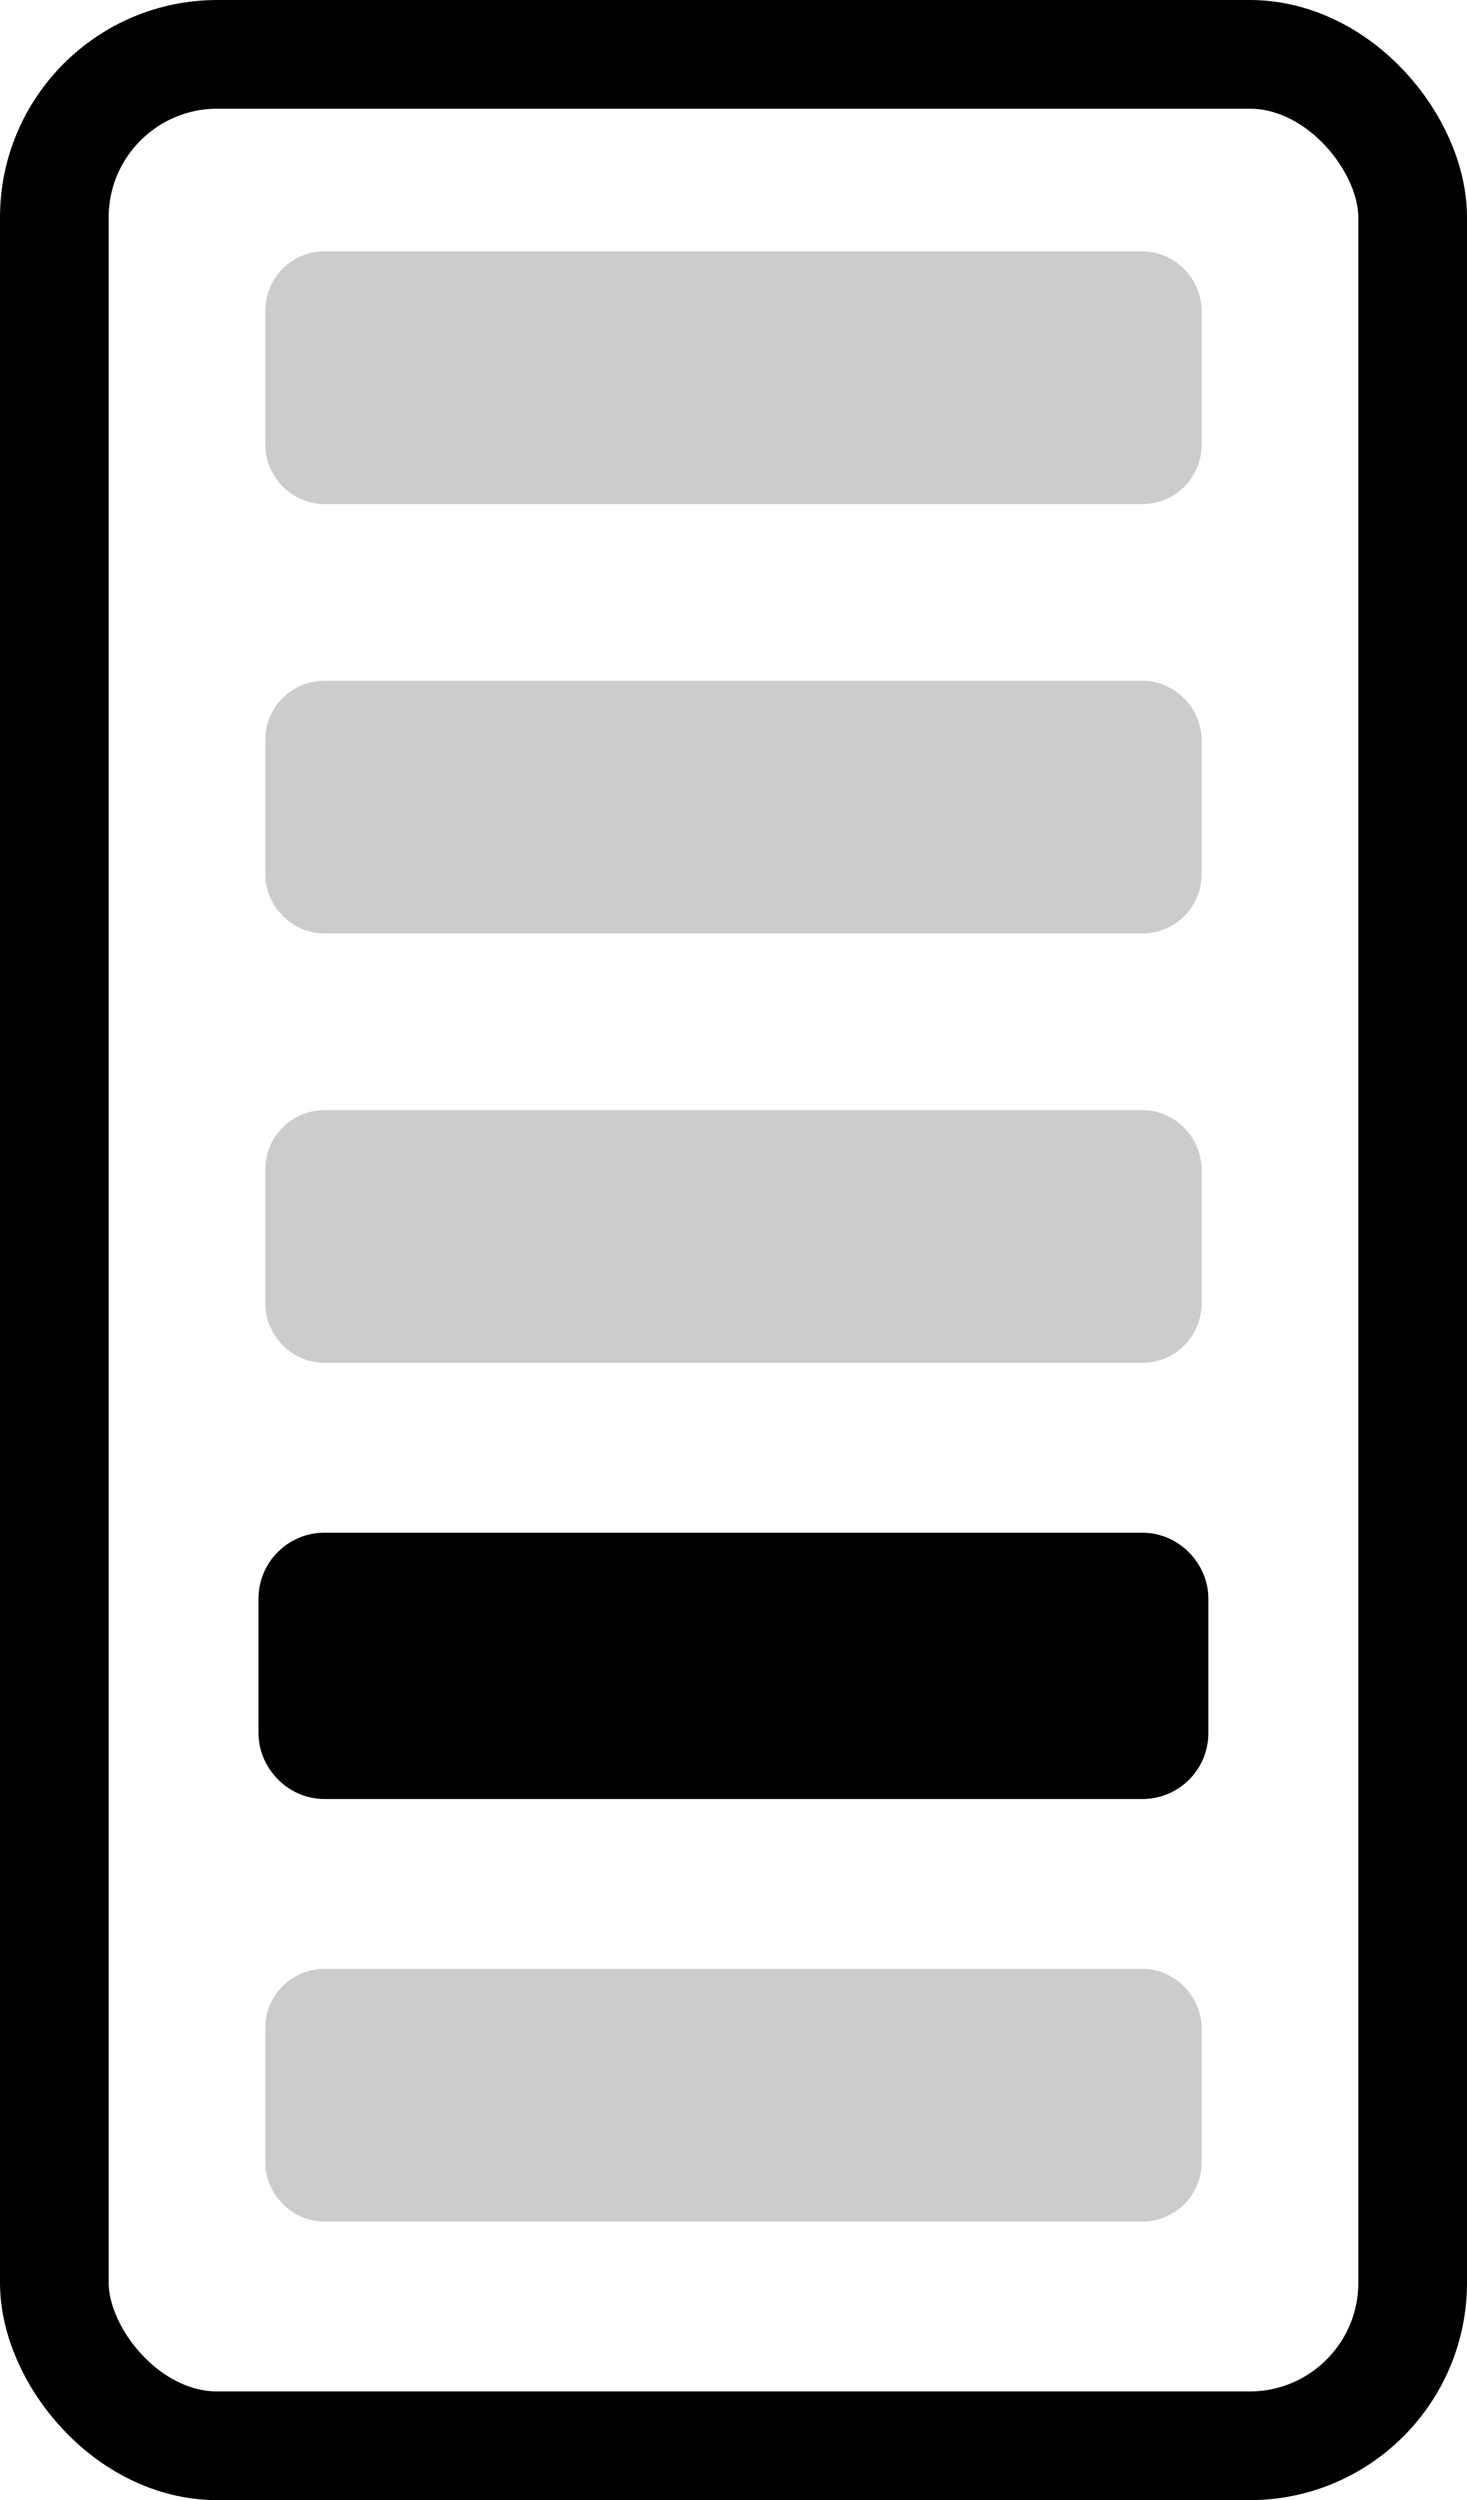 <?xml version="1.0" encoding="UTF-8"?>
<svg id="Layer_2" xmlns="http://www.w3.org/2000/svg" viewBox="0 0 108 184">
  <defs>
    <style>
      .cls-1 {
        fill: #ccc;
        stroke: #ccc;
        stroke-width: 7px;
      }

      .cls-1, .cls-2, .cls-3 {
        stroke-miterlimit: 10;
      }

      .cls-2 {
        fill: none;
      }

      .cls-2, .cls-3 {
        stroke: #000;
        stroke-width: 8px;
      }
    </style>
  </defs>
  <g id="Layer_4">
    <rect class="cls-2" x="4" y="4" width="100" height="176" rx="12" ry="12"/>
    <rect class="cls-1" x="23.03" y="22" width="61.93" height="11.6" rx=".85" ry=".85"/>
    <rect class="cls-1" x="23.03" y="53.6" width="61.93" height="11.6" rx=".85" ry=".85"/>
    <rect class="cls-1" x="23.03" y="85.2" width="61.93" height="11.6" rx=".85" ry=".85"/>
    <rect class="cls-3" x="23.03" y="116.8" width="61.93" height="11.6" rx=".85" ry=".85"/>
    <rect class="cls-1" x="23.03" y="148.4" width="61.93" height="11.6" rx=".85" ry=".85"/>
  </g>
</svg>